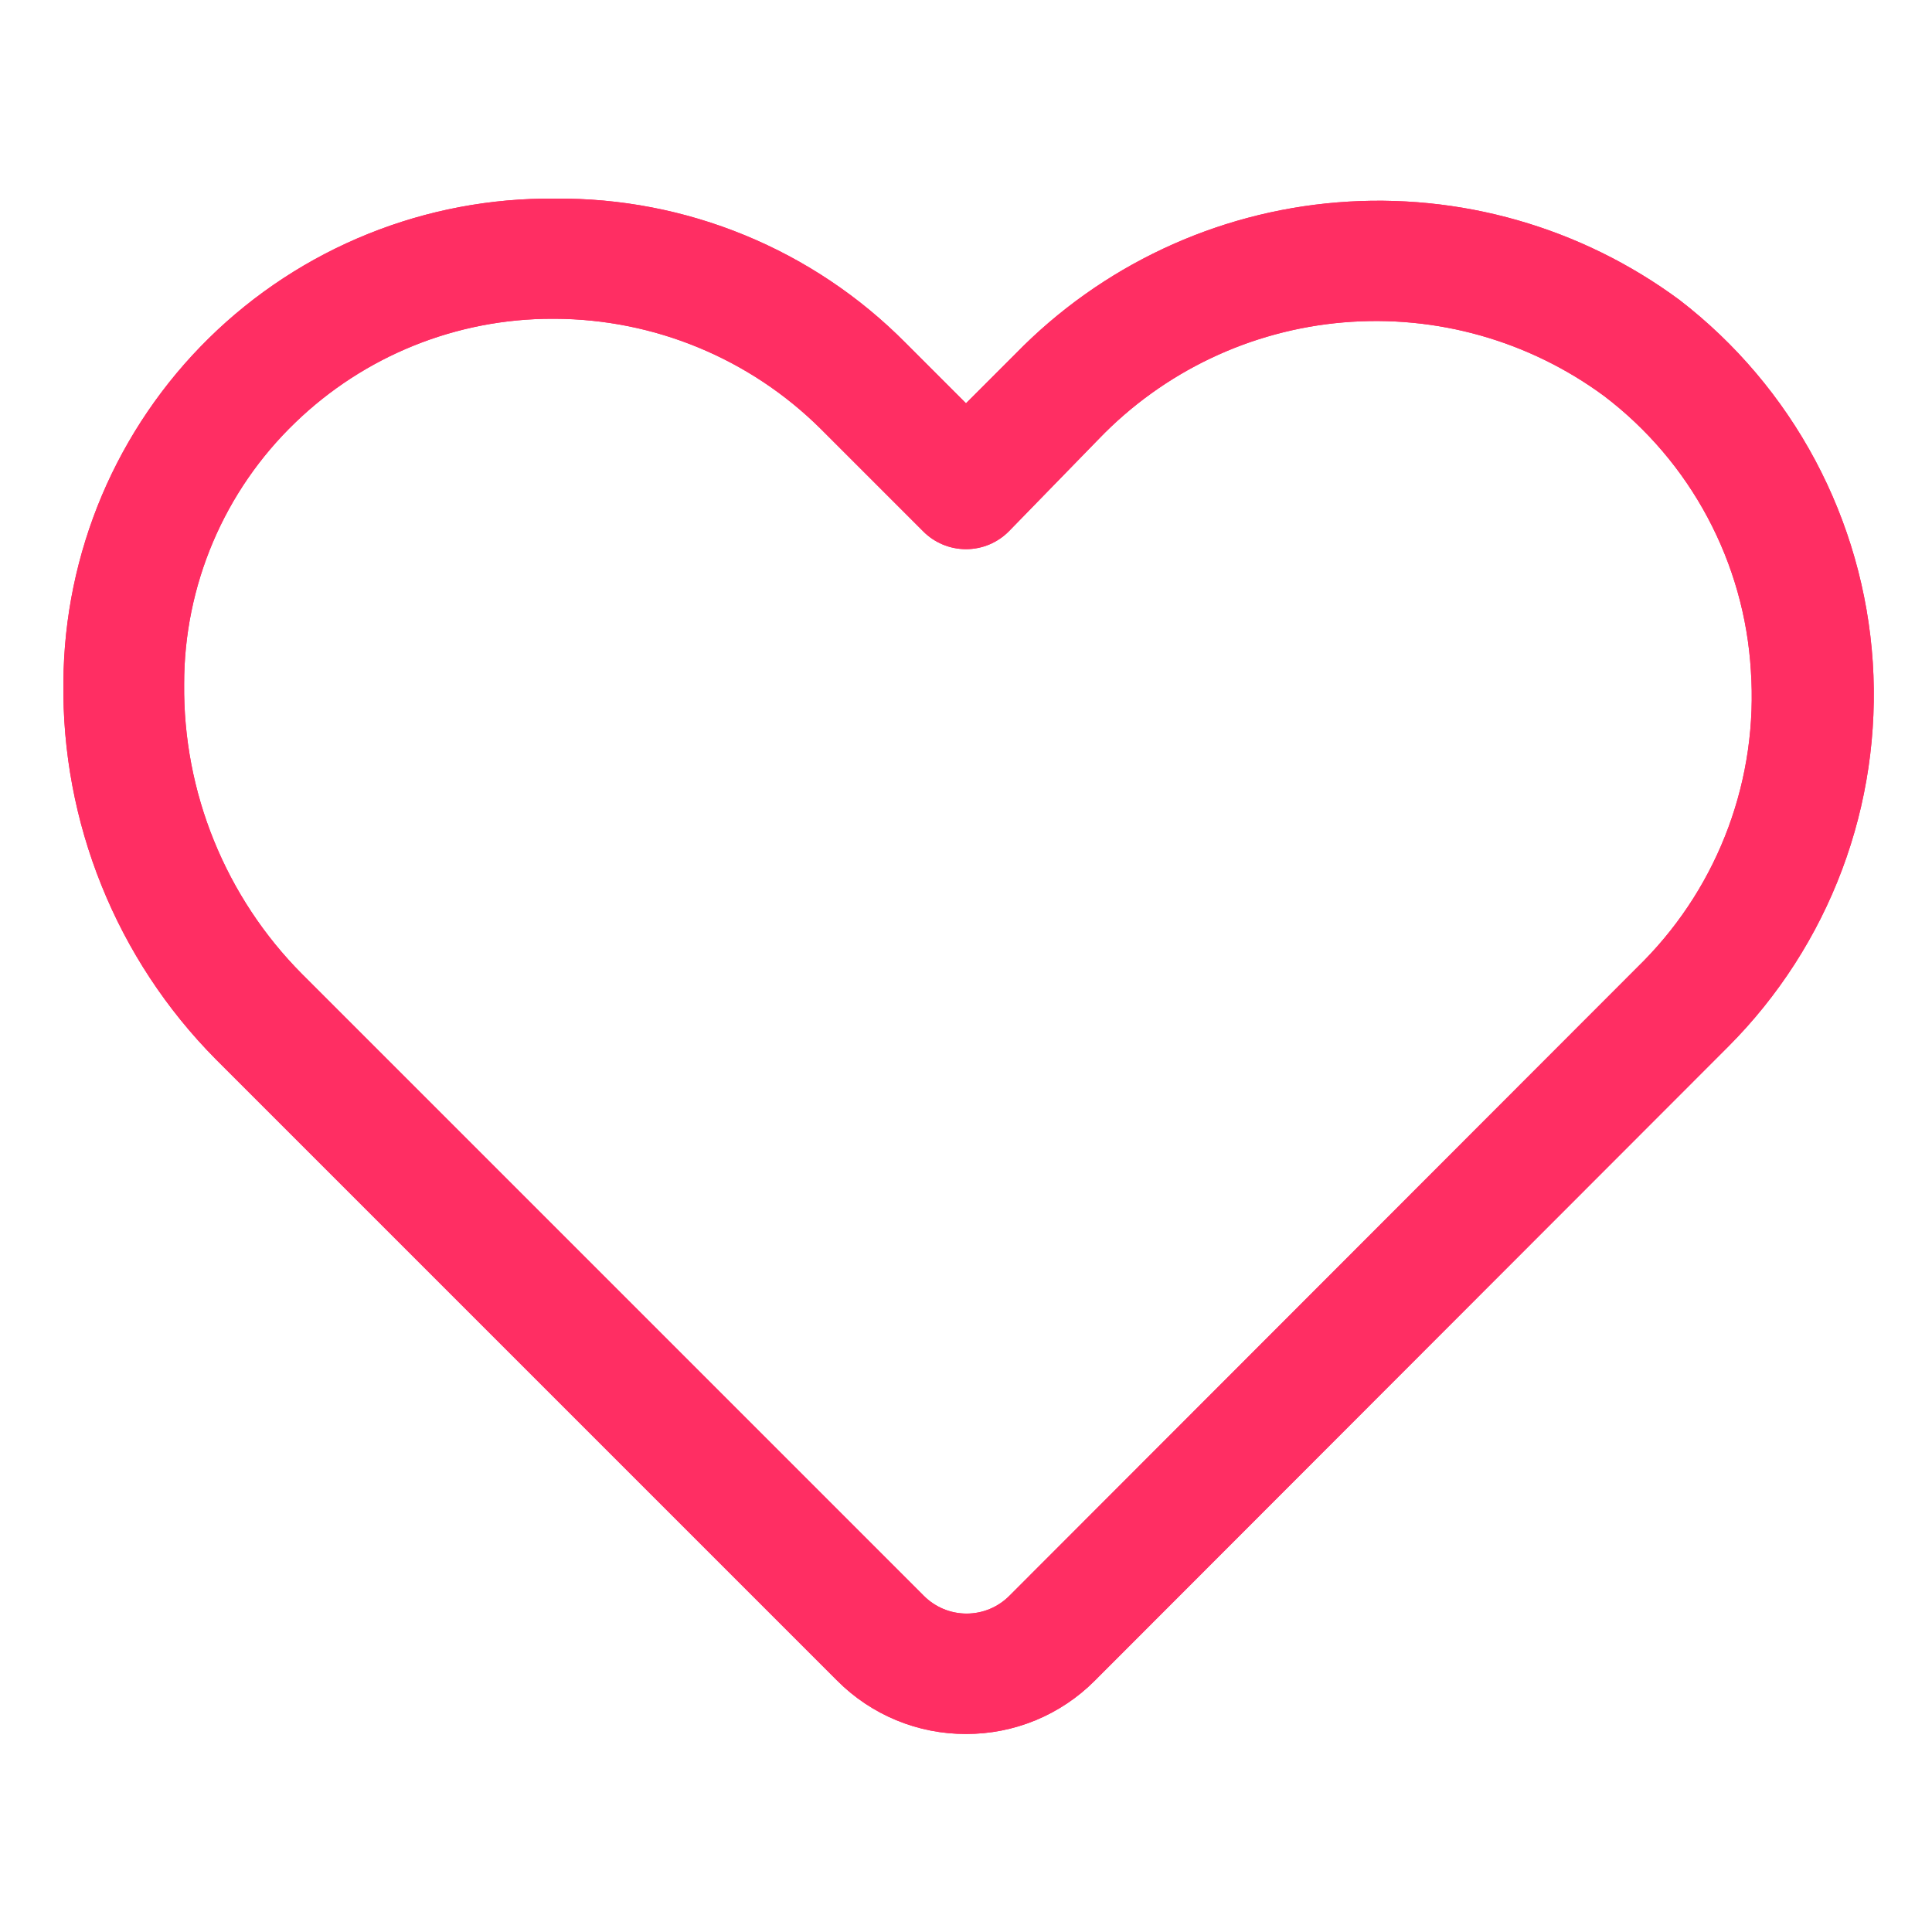 <svg width="32" height="32" viewBox="0 0 32 32" fill="none" xmlns="http://www.w3.org/2000/svg">
<path d="M16 28.72C15.604 28.721 15.213 28.644 14.847 28.493C14.482 28.342 14.149 28.12 13.87 27.84L3.57 17.54C2.756 16.718 2.114 15.741 1.682 14.668C1.249 13.595 1.034 12.447 1.05 11.29C1.058 10.23 1.275 9.182 1.688 8.205C2.102 7.229 2.704 6.344 3.46 5.601C4.216 4.858 5.112 4.271 6.095 3.875C7.078 3.478 8.13 3.279 9.19 3.29C10.269 3.279 11.339 3.485 12.337 3.896C13.335 4.306 14.241 4.913 15 5.68L16 6.68L16.82 5.86C18.236 4.407 20.131 3.515 22.153 3.352C24.176 3.188 26.189 3.763 27.82 4.97C28.748 5.685 29.514 6.59 30.066 7.624C30.617 8.658 30.942 9.797 31.019 10.967C31.095 12.136 30.922 13.309 30.51 14.406C30.098 15.503 29.457 16.5 28.63 17.33L18.13 27.84C17.851 28.12 17.518 28.342 17.153 28.493C16.787 28.644 16.395 28.721 16 28.72ZM9.15 5.28C7.561 5.278 6.033 5.895 4.89 7C4.307 7.561 3.844 8.233 3.528 8.977C3.212 9.721 3.049 10.521 3.05 11.33C3.041 12.219 3.209 13.101 3.544 13.925C3.879 14.749 4.373 15.499 5 16.13L15.3 26.43C15.393 26.524 15.504 26.598 15.625 26.649C15.747 26.7 15.878 26.726 16.01 26.726C16.142 26.726 16.273 26.7 16.395 26.649C16.516 26.598 16.627 26.524 16.72 26.43L27.23 15.91C27.847 15.28 28.324 14.527 28.629 13.699C28.934 12.872 29.06 11.99 29 11.11C28.947 10.221 28.702 9.355 28.282 8.569C27.863 7.784 27.279 7.099 26.57 6.56C25.326 5.643 23.791 5.209 22.251 5.34C20.712 5.47 19.272 6.156 18.2 7.27L16.71 8.8C16.617 8.894 16.506 8.968 16.385 9.019C16.263 9.07 16.132 9.096 16 9.096C15.868 9.096 15.737 9.07 15.615 9.019C15.493 8.968 15.383 8.894 15.29 8.8L13.59 7.1C12.419 5.939 10.839 5.286 9.19 5.28H9.15Z" fill="#FF2E63"/>
<path d="M16 28.72C15.604 28.721 15.213 28.644 14.847 28.493C14.482 28.342 14.149 28.12 13.87 27.84L3.57 17.54C2.756 16.718 2.114 15.741 1.682 14.668C1.249 13.595 1.034 12.447 1.05 11.29C1.058 10.23 1.275 9.182 1.688 8.205C2.102 7.229 2.704 6.344 3.46 5.601C4.216 4.858 5.112 4.271 6.095 3.875C7.078 3.478 8.13 3.279 9.19 3.29C10.269 3.279 11.339 3.485 12.337 3.896C13.335 4.306 14.241 4.913 15 5.68L16 6.68L16.82 5.86C18.236 4.407 20.131 3.515 22.153 3.352C24.176 3.188 26.189 3.763 27.82 4.97C28.748 5.685 29.514 6.59 30.066 7.624C30.617 8.658 30.942 9.797 31.019 10.967C31.095 12.136 30.922 13.309 30.51 14.406C30.098 15.503 29.457 16.5 28.63 17.33L18.13 27.84C17.851 28.12 17.518 28.342 17.153 28.493C16.787 28.644 16.395 28.721 16 28.72ZM9.15 5.28C7.561 5.278 6.033 5.895 4.89 7C4.307 7.561 3.844 8.233 3.528 8.977C3.212 9.721 3.049 10.521 3.05 11.33C3.041 12.219 3.209 13.101 3.544 13.925C3.879 14.749 4.373 15.499 5 16.13L15.3 26.43C15.393 26.524 15.504 26.598 15.625 26.649C15.747 26.7 15.878 26.726 16.01 26.726C16.142 26.726 16.273 26.7 16.395 26.649C16.516 26.598 16.627 26.524 16.72 26.43L27.23 15.91C27.847 15.28 28.324 14.527 28.629 13.699C28.934 12.872 29.06 11.99 29 11.11C28.947 10.221 28.702 9.355 28.282 8.569C27.863 7.784 27.279 7.099 26.57 6.56C25.326 5.643 23.791 5.209 22.251 5.34C20.712 5.47 19.272 6.156 18.2 7.27L16.71 8.8C16.617 8.894 16.506 8.968 16.385 9.019C16.263 9.07 16.132 9.096 16 9.096C15.868 9.096 15.737 9.07 15.615 9.019C15.493 8.968 15.383 8.894 15.29 8.8L13.59 7.1C12.419 5.939 10.839 5.286 9.19 5.28H9.15Z" fill="#FF2E63"/>
</svg>
